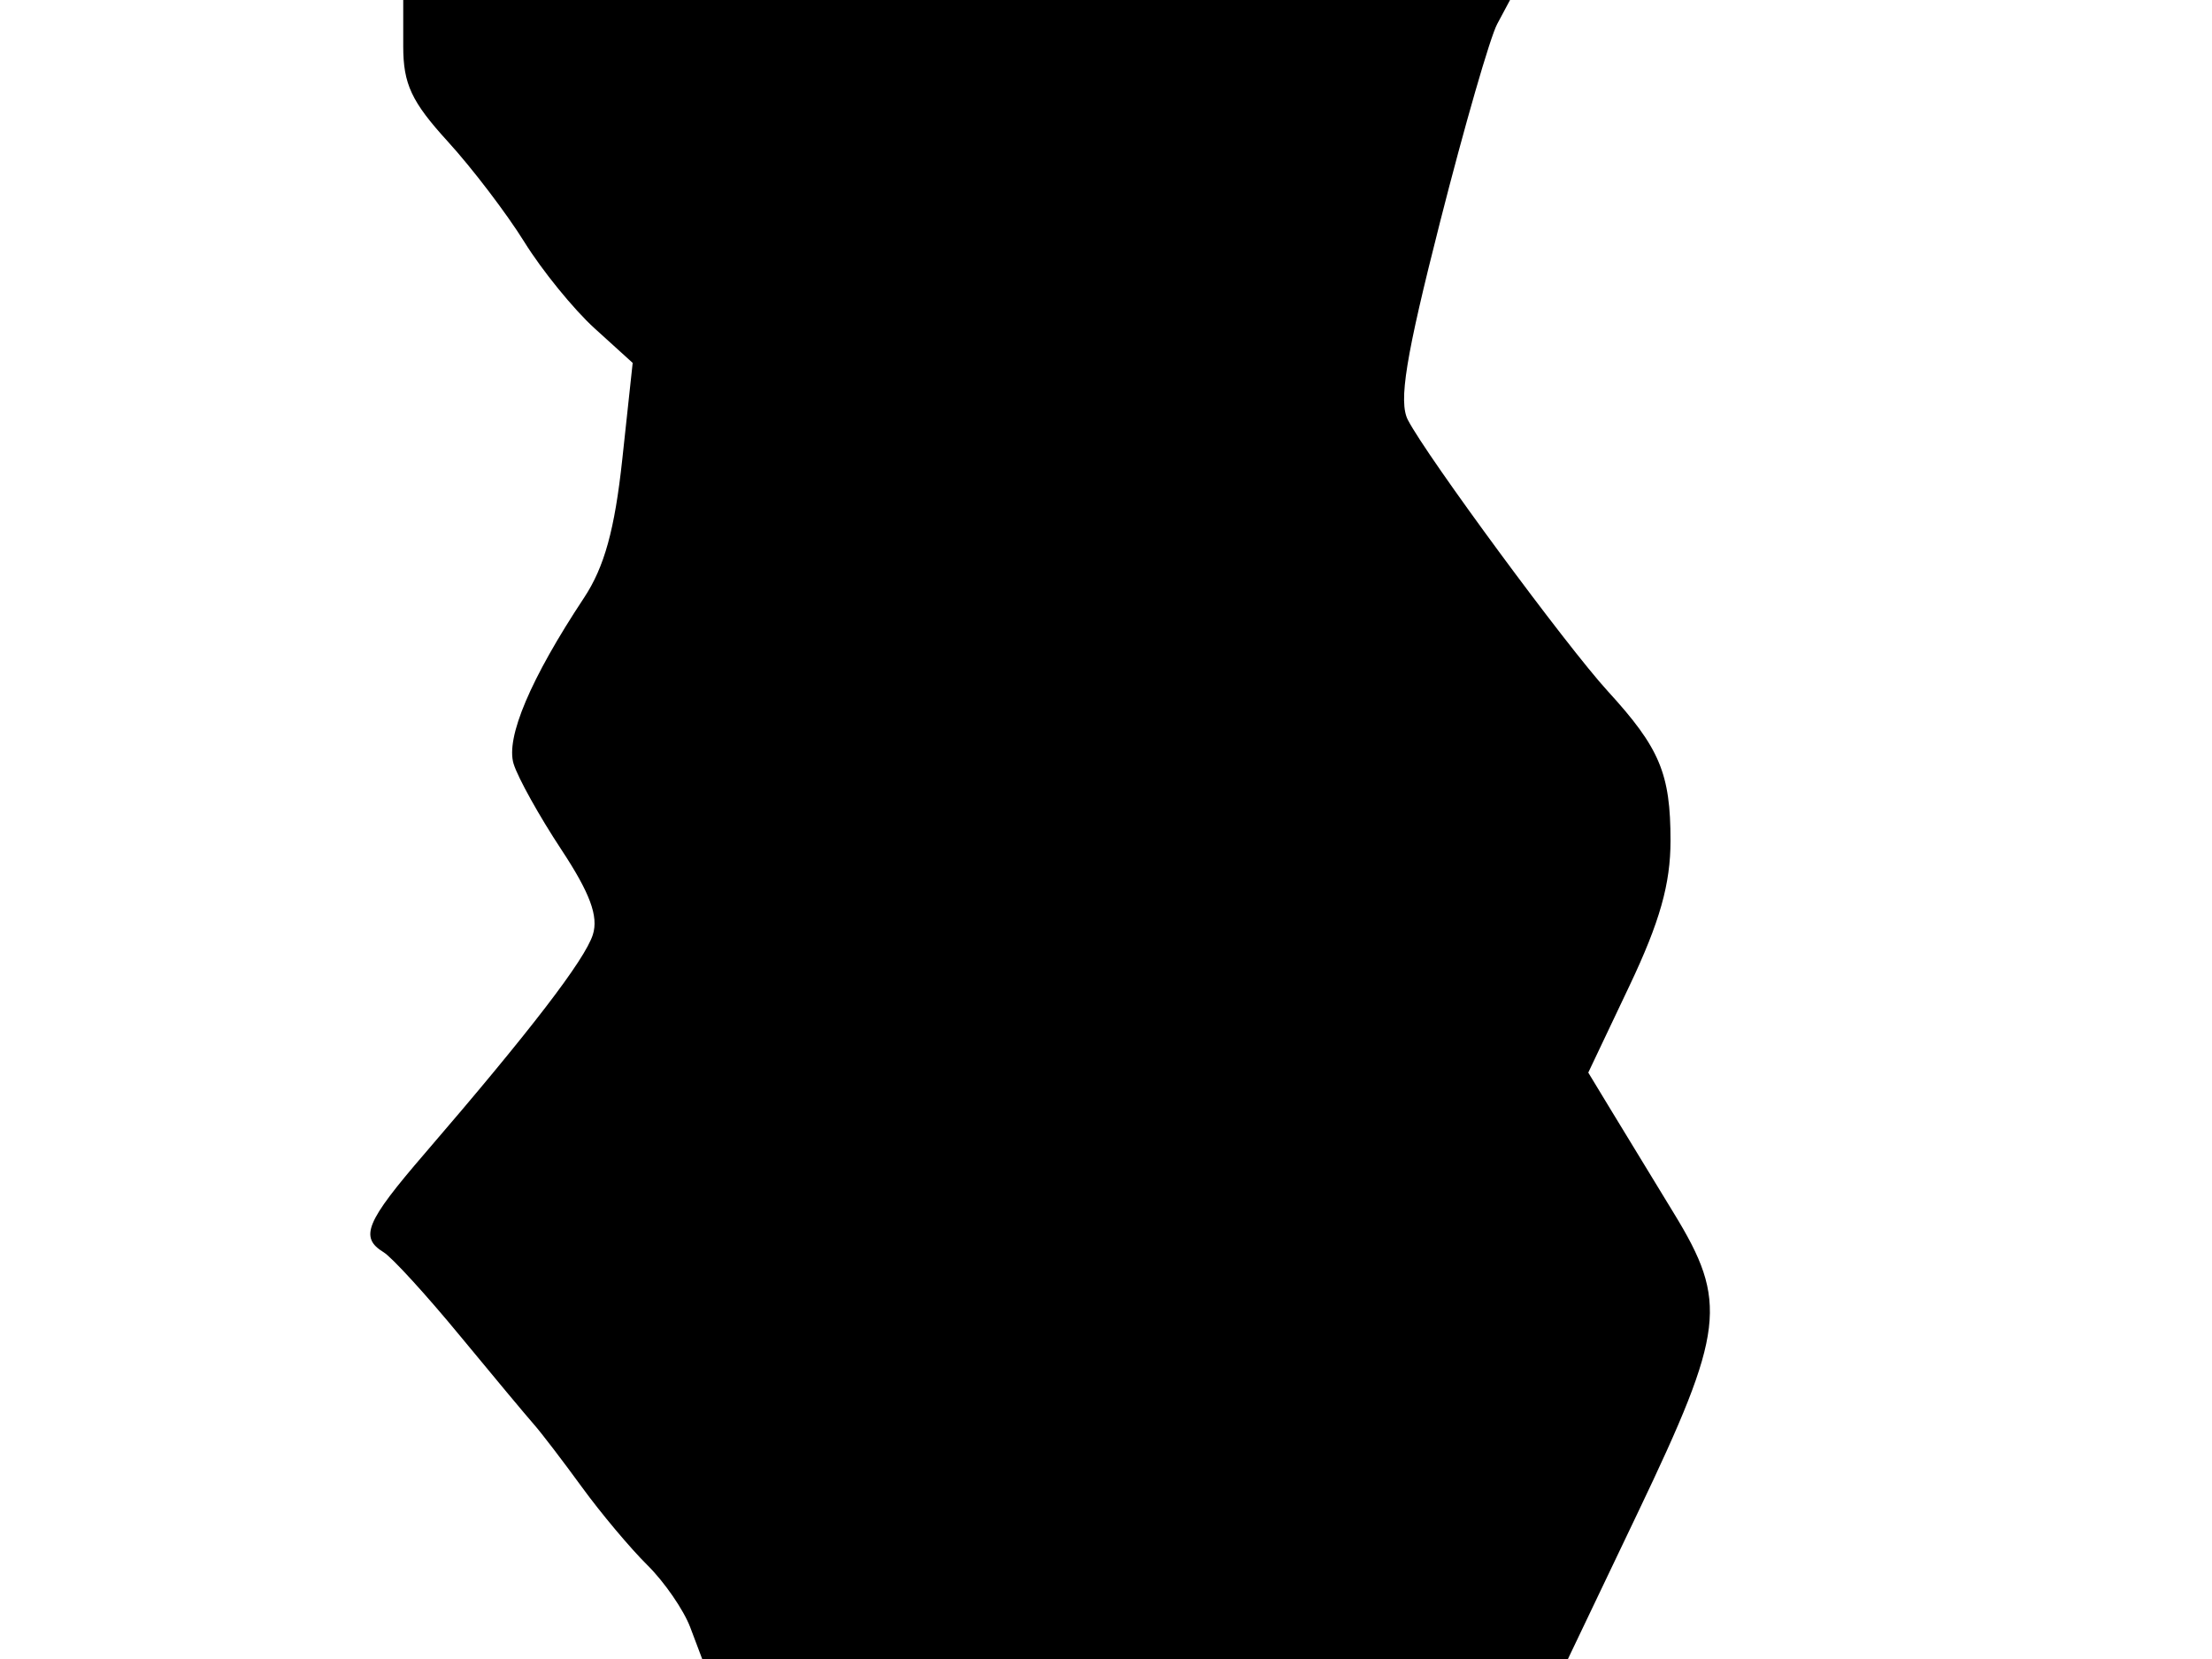 <svg xmlns="http://www.w3.org/2000/svg" width="192" height="144" viewBox="0 0 192 144" version="1.1">
	<path d="M 35 4.022 C 35 7.293, 35.721 8.834, 38.859 12.272 C 40.981 14.598, 43.974 18.525, 45.511 21 C 47.048 23.475, 49.792 26.850, 51.610 28.500 L 54.916 31.500 54.014 39.866 C 53.356 45.971, 52.458 49.220, 50.693 51.888 C 46.051 58.903, 43.876 64.034, 44.583 66.307 C 44.957 67.513, 46.814 70.849, 48.709 73.720 C 51.213 77.514, 51.964 79.537, 51.459 81.128 C 50.765 83.317, 45.994 89.525, 36.855 100.136 C 31.736 106.078, 31.187 107.403, 33.305 108.700 C 34.023 109.140, 36.992 112.388, 39.902 115.918 C 42.812 119.448, 45.713 122.923, 46.347 123.641 C 46.981 124.359, 48.850 126.801, 50.500 129.068 C 52.150 131.336, 54.709 134.386, 56.186 135.846 C 57.664 137.306, 59.340 139.737, 59.912 141.250 L 60.950 144 98.523 144 L 136.096 144 142.184 131.250 C 149.712 115.486, 150.007 113.026, 145.291 105.310 C 143.338 102.114, 140.868 98.060, 139.801 96.300 L 137.861 93.100 141.431 85.578 C 144.072 80.013, 145 76.732, 145 72.963 C 145 67.148, 144.066 64.923, 139.560 60 C 135.977 56.086, 123.842 39.621, 122.204 36.451 C 121.382 34.861, 122.005 31.022, 124.991 19.288 C 127.106 10.975, 129.339 3.235, 129.954 2.087 L 131.070 0 83.035 0 L 35 0 35 4.022" stroke="none" fill="black" fill-rule="evenodd"/>
</svg>